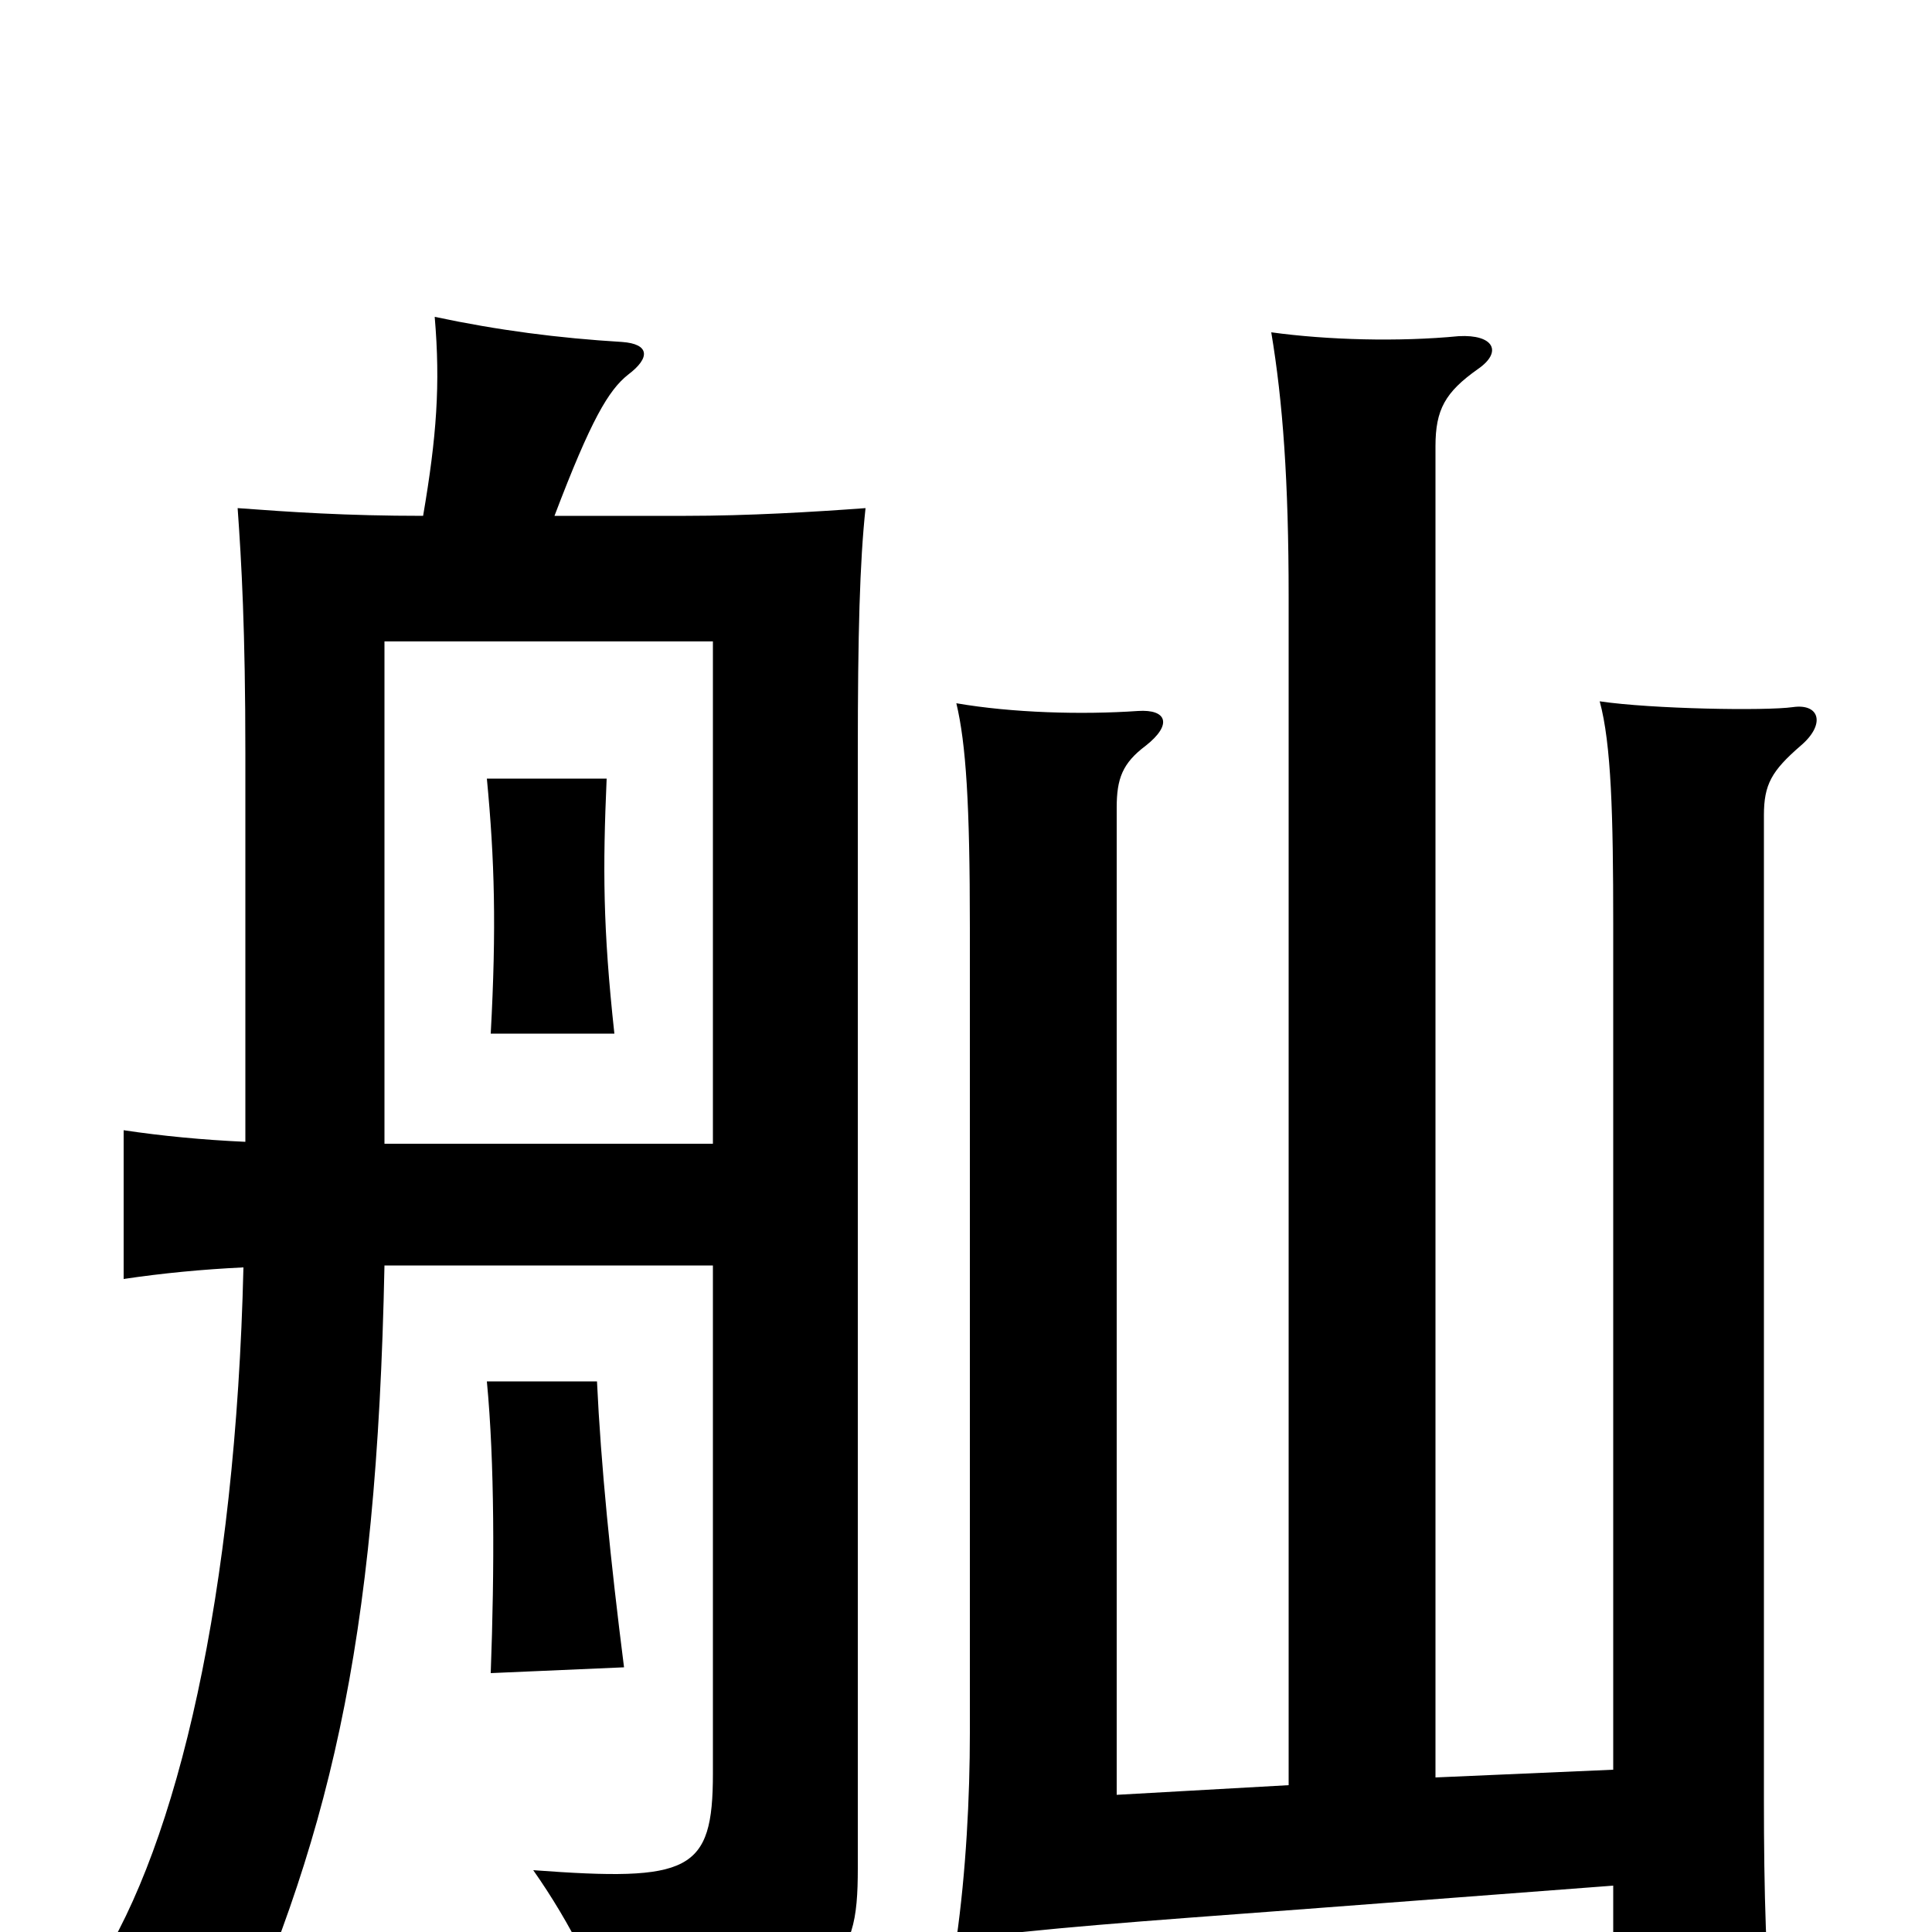 <svg xmlns="http://www.w3.org/2000/svg" viewBox="0 -1000 1000 1000">
	<path fill="#000000" d="M318 -465C312 -520 312 -551 314 -597H252C256 -555 257 -520 254 -465ZM323 -137C316 -192 311 -242 309 -285H252C256 -243 256 -188 254 -134ZM835 -24V61H918C914 17 913 -20 913 -69V-578C913 -594 917 -601 932 -614C945 -625 942 -636 928 -634C914 -632 855 -633 828 -637C834 -615 835 -578 835 -522V-84L743 -80V-769C743 -788 748 -797 765 -809C778 -818 773 -827 755 -826C724 -823 687 -824 658 -828C664 -792 667 -751 667 -691V-76L578 -71V-582C578 -597 581 -605 593 -614C607 -625 604 -633 589 -632C560 -630 524 -631 495 -636C500 -615 502 -584 502 -520V-103C502 -70 500 -31 495 4C541 -2 583 -5 677 -12ZM127 -409C105 -410 84 -412 64 -415V-338C84 -341 105 -343 126 -344C122 -175 92 -46 50 19C72 34 97 56 113 78C170 -46 195 -146 199 -345H369V-82C369 -31 357 -26 276 -32C295 -5 312 28 320 58C434 28 444 20 444 -33V-610C444 -672 445 -709 448 -737C421 -735 387 -733 355 -733H287C306 -783 315 -798 325 -806C337 -815 336 -822 322 -823C289 -825 258 -829 225 -836C228 -801 226 -774 219 -733C179 -733 150 -735 123 -737C125 -709 127 -674 127 -610ZM369 -408H199V-668H369Z"/>
</svg>